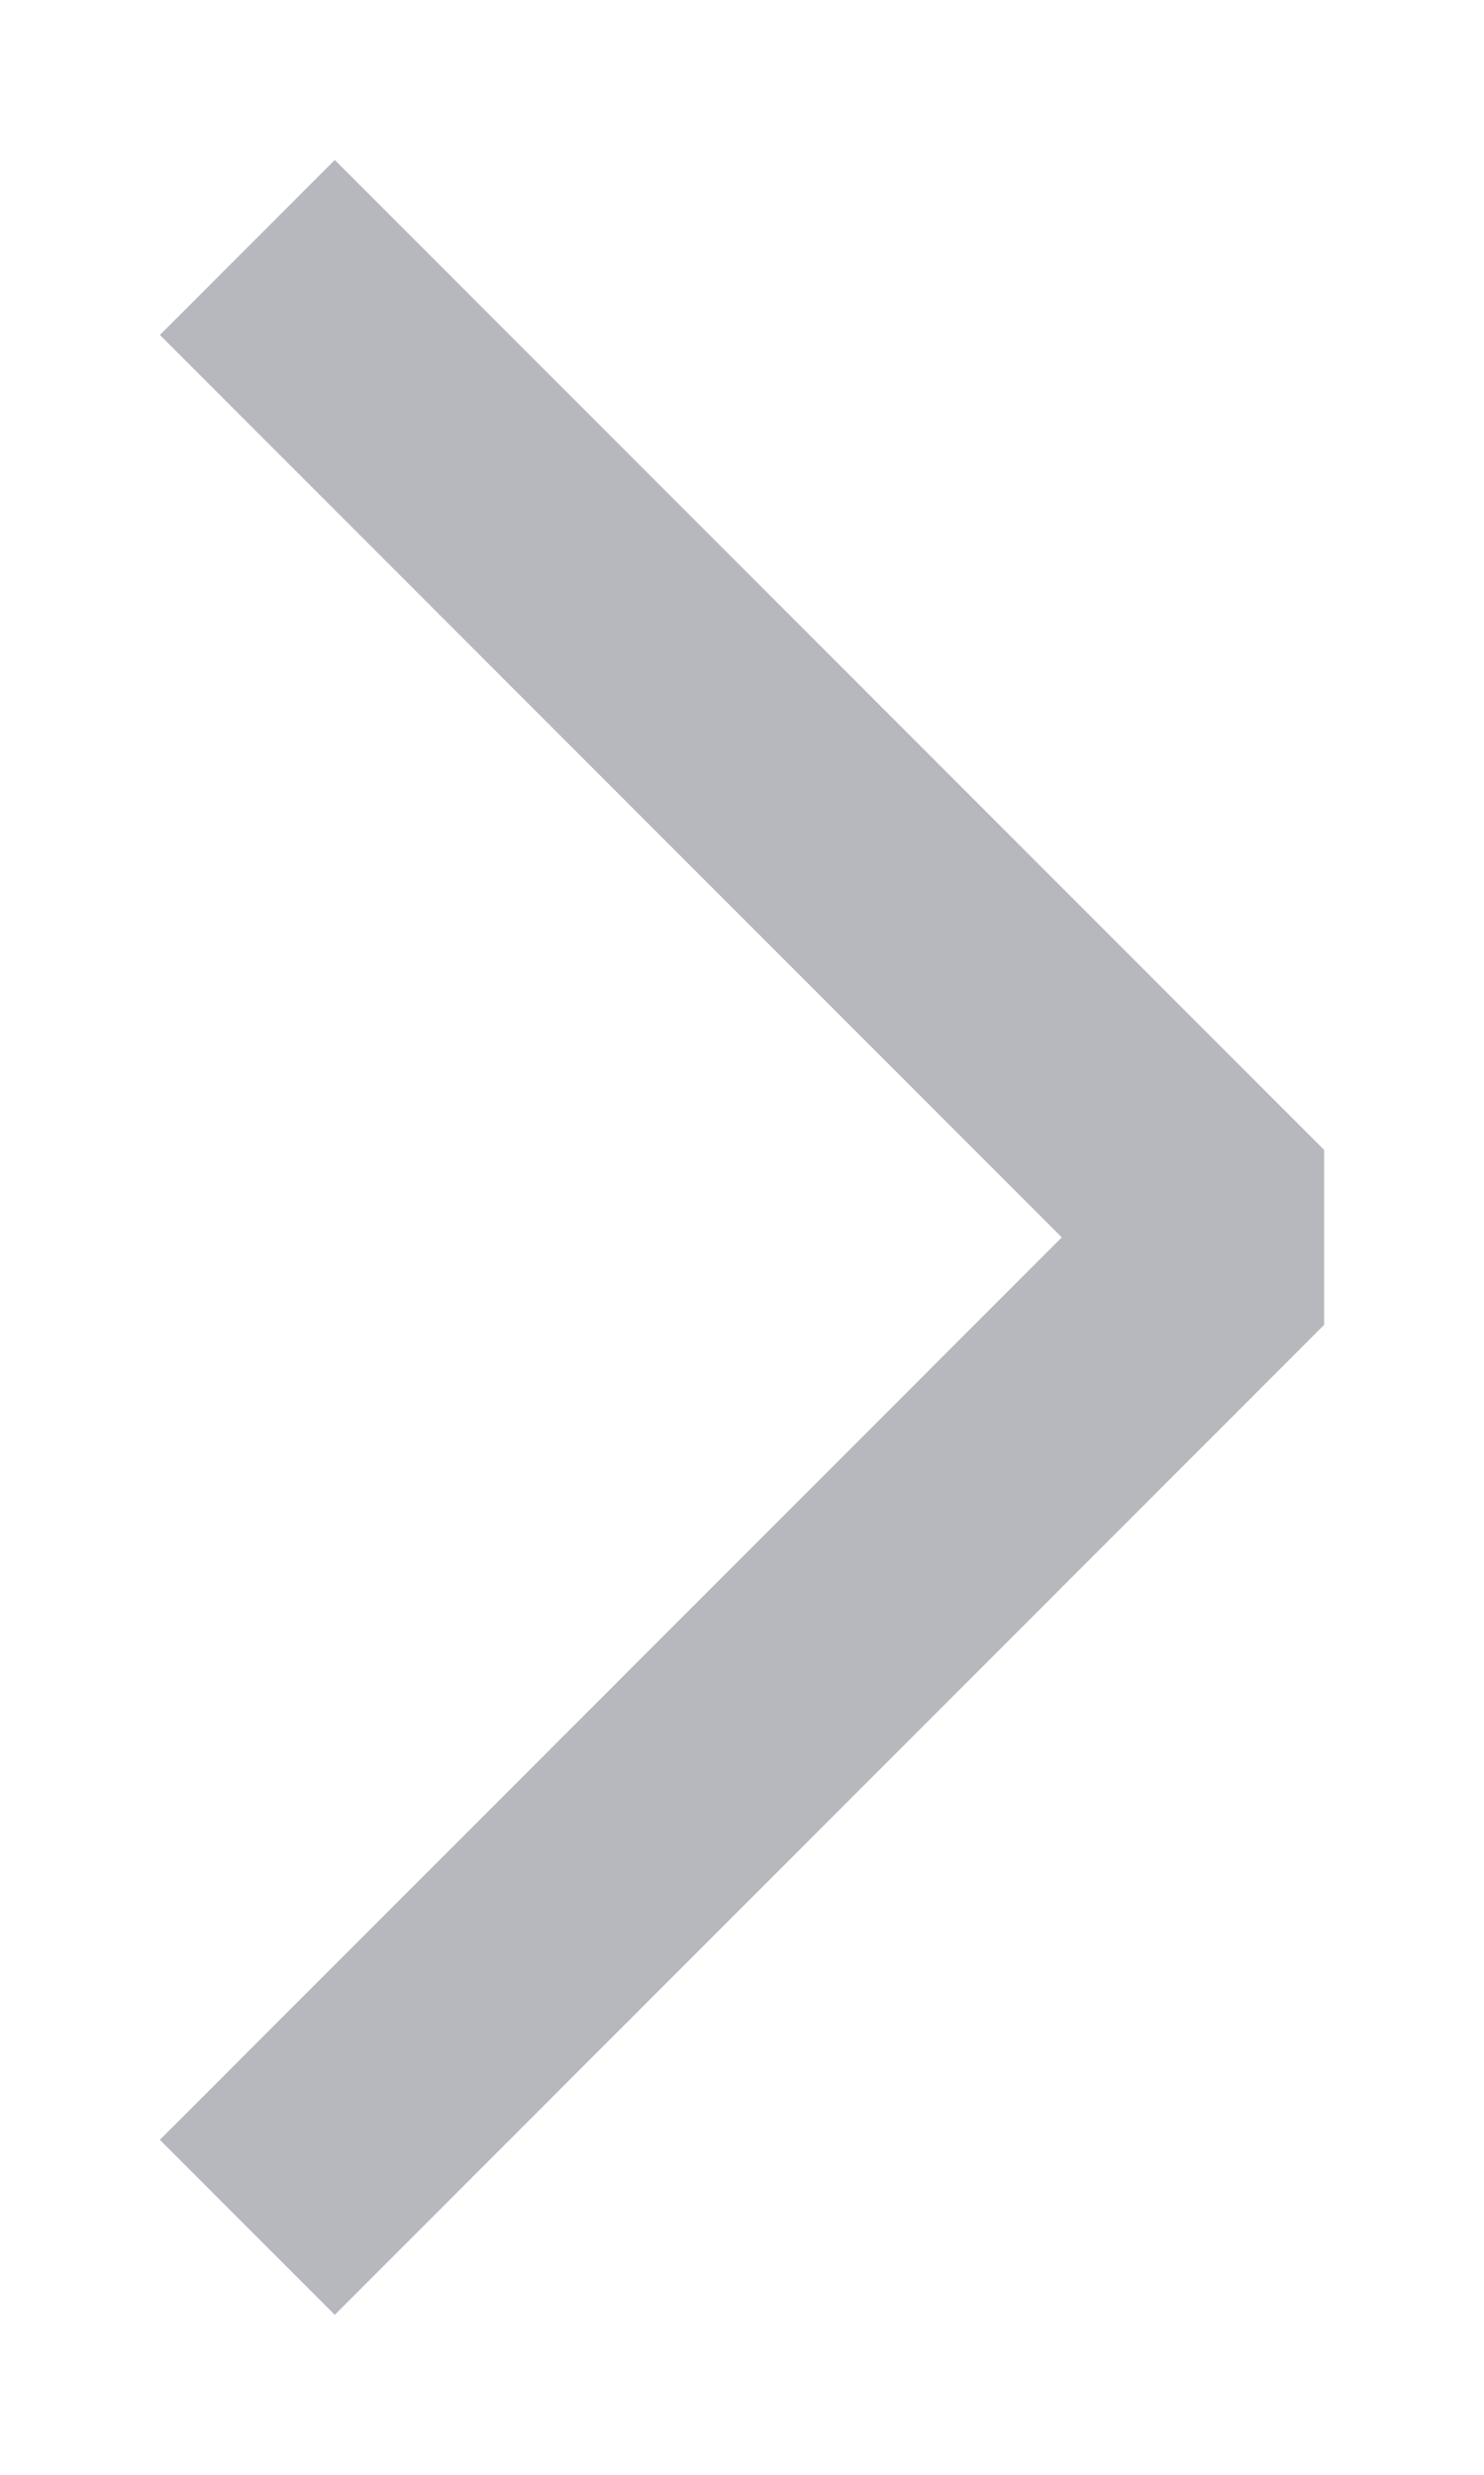 <svg width="6" height="10" viewBox="0 0 6 10" fill="none" xmlns="http://www.w3.org/2000/svg">
<path opacity="0.4" d="M1 1L5 5L1 9" stroke="#363B4D" stroke-opacity="0.9" stroke-linejoin="bevel"/>
</svg>
